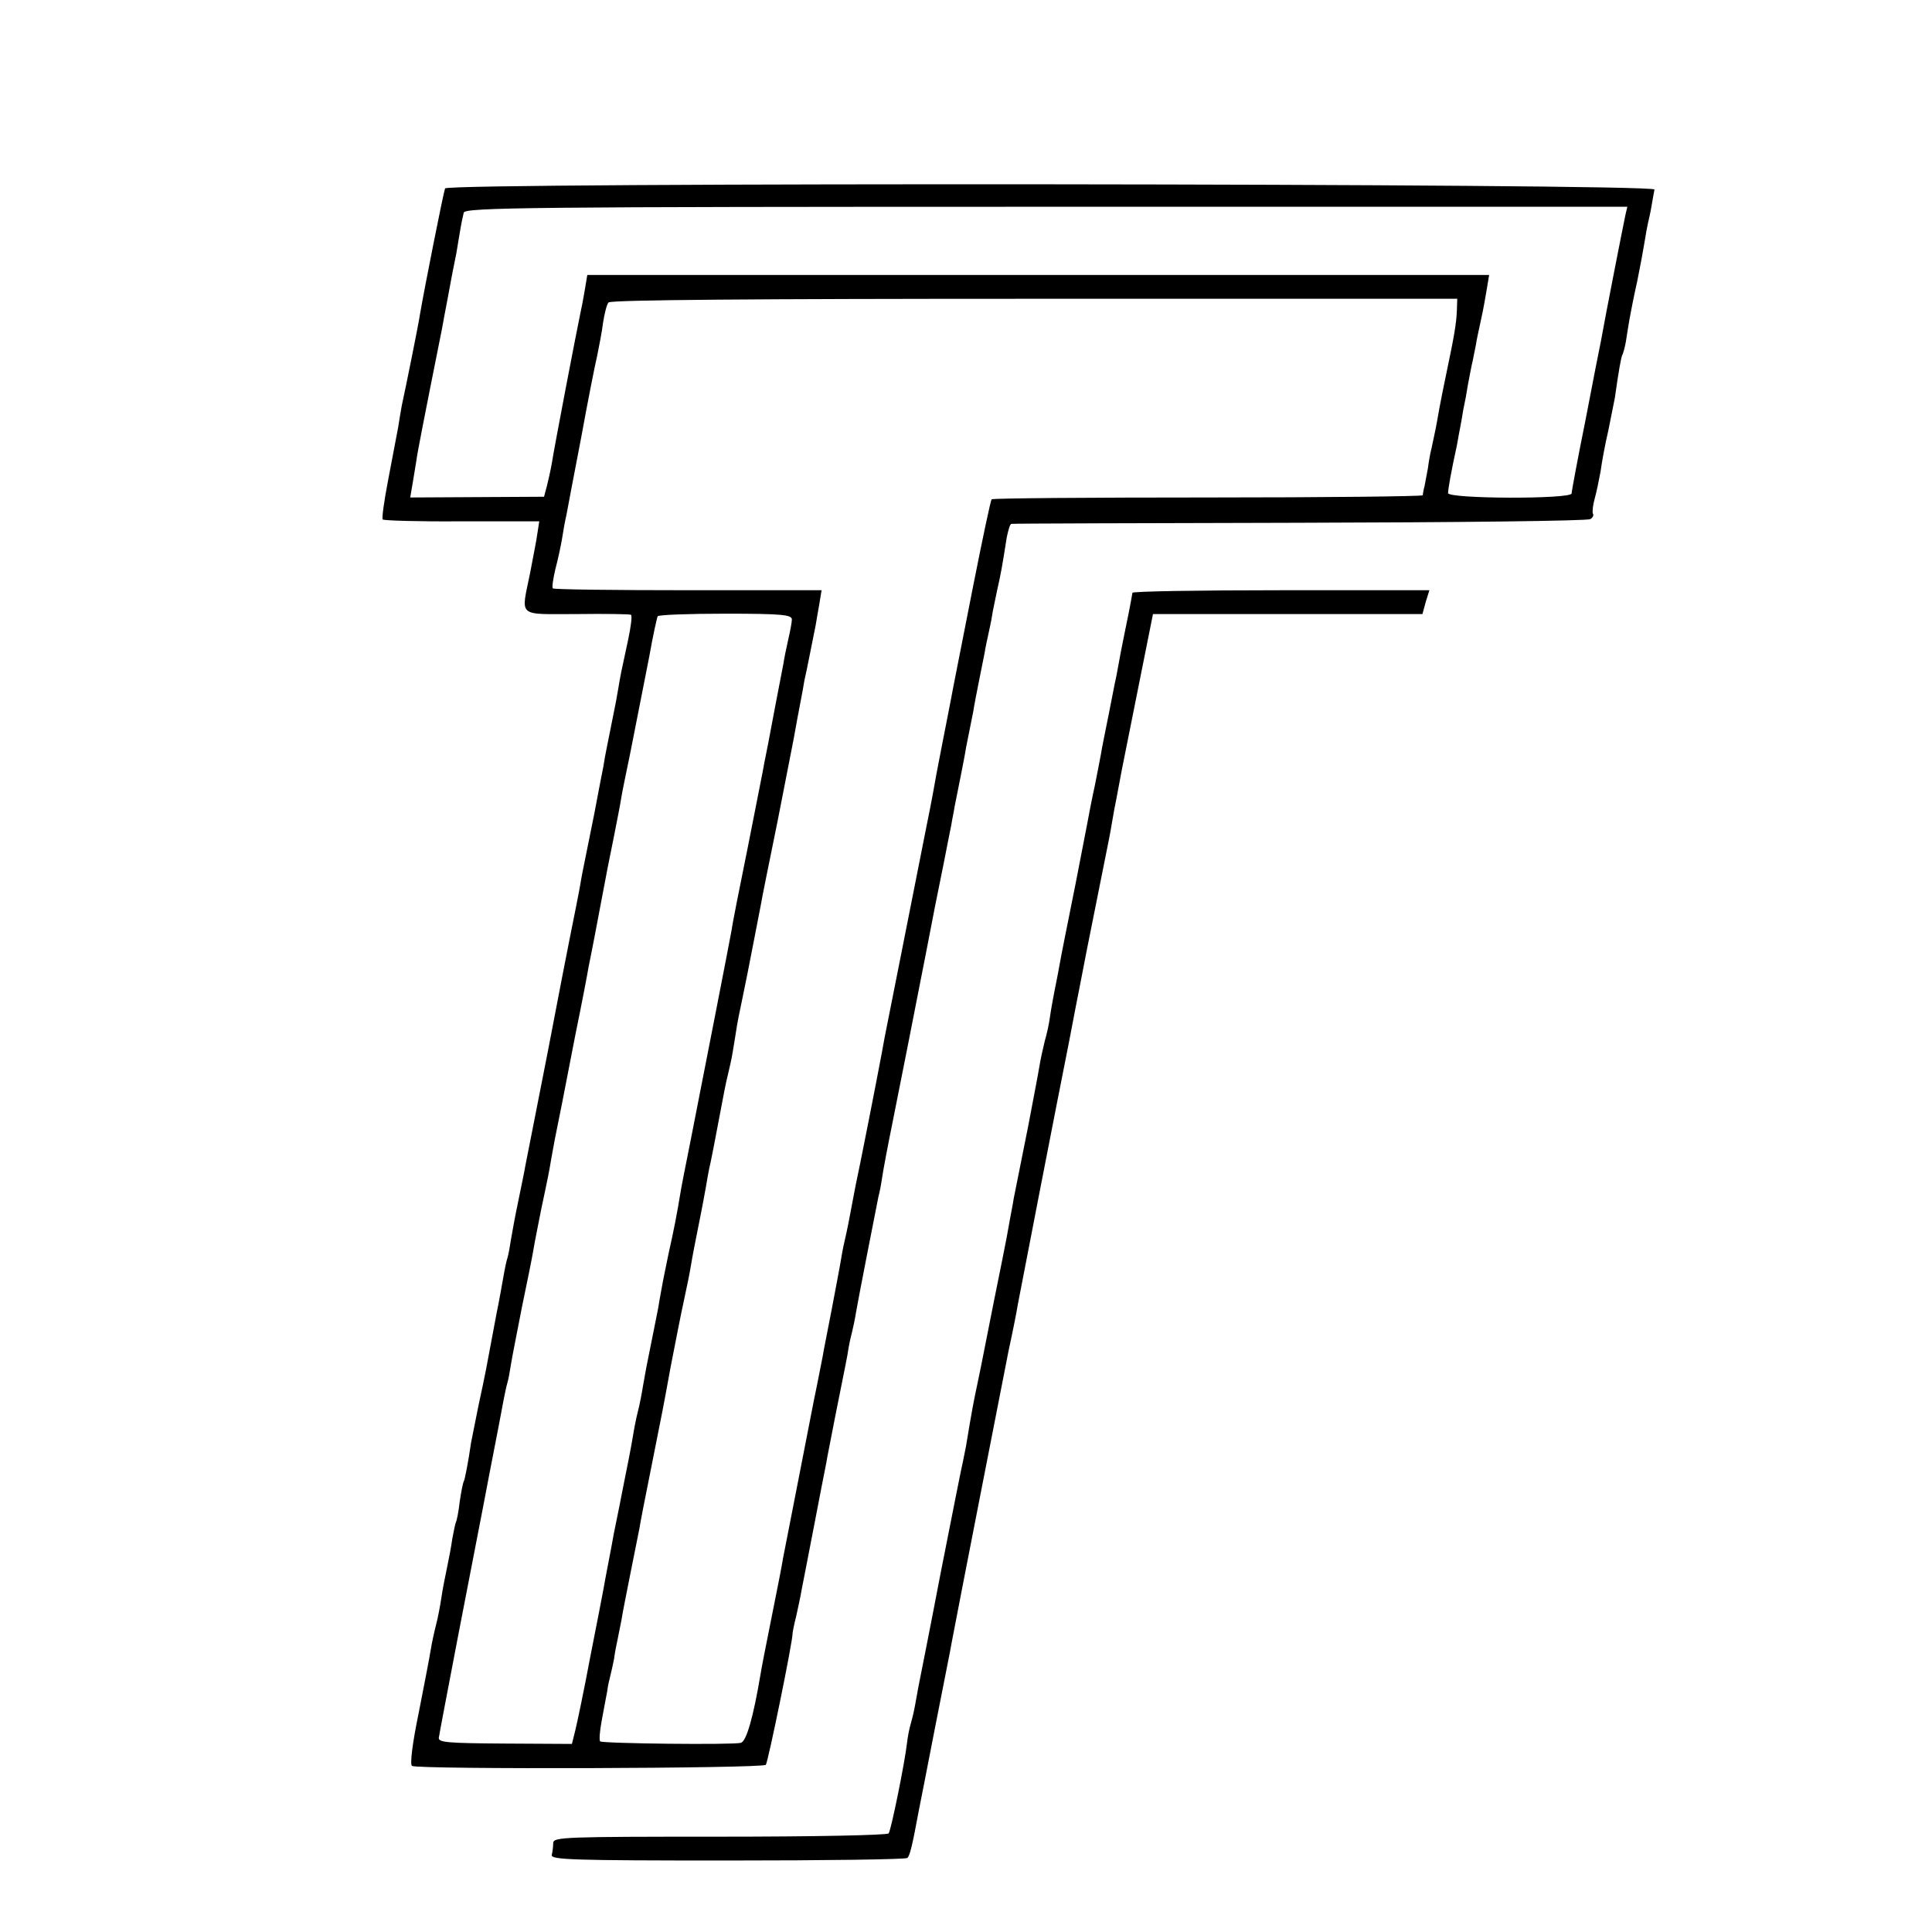 <?xml version="1.0" standalone="no"?>
<!DOCTYPE svg PUBLIC "-//W3C//DTD SVG 20010904//EN"
 "http://www.w3.org/TR/2001/REC-SVG-20010904/DTD/svg10.dtd">
<svg version="1.0" xmlns="http://www.w3.org/2000/svg"
 width="527pt" height="527pt" viewBox="0 0 527 527"
 preserveAspectRatio="xMidYMid meet">
<g transform="translate(0,527) scale(0.1,-0.1)"
fill="#000000" stroke="none">
<path d="M1214 4756 c-5 -14 -56 -271 -68 -341 -4 -28 -39 -201 -50 -251 -2
-12 -7 -39 -10 -60 -4 -22 -16 -85 -27 -142 -11 -57 -18 -106 -15 -109 3 -3
100 -6 216 -5 l211 0 -5 -32 c-2 -17 -12 -66 -20 -109 -25 -123 -37 -112 127
-112 78 1 145 0 148 -2 4 -1 0 -33 -8 -70 -8 -38 -16 -75 -18 -84 -2 -9 -6
-32 -9 -50 -3 -19 -8 -45 -11 -59 -3 -14 -7 -36 -10 -50 -3 -14 -7 -36 -10
-50 -3 -14 -7 -36 -9 -50 -3 -14 -14 -72 -25 -130 -29 -145 -31 -152 -36 -180
-2 -14 -9 -50 -15 -80 -6 -30 -13 -66 -16 -80 -3 -14 -30 -153 -60 -310 -31
-157 -58 -296 -61 -310 -2 -13 -11 -56 -19 -95 -8 -38 -17 -86 -20 -105 -3
-19 -7 -43 -10 -52 -3 -9 -6 -25 -8 -35 -8 -45 -16 -90 -21 -113 -3 -14 -9
-50 -15 -80 -13 -69 -14 -78 -35 -175 -9 -44 -18 -89 -20 -100 -8 -55 -17
-101 -20 -106 -2 -3 -7 -28 -11 -55 -3 -27 -8 -52 -10 -55 -2 -4 -6 -24 -10
-45 -3 -22 -10 -58 -15 -82 -5 -23 -12 -59 -15 -80 -3 -20 -9 -53 -14 -72 -5
-19 -12 -51 -15 -70 -3 -19 -18 -97 -33 -173 -18 -87 -24 -141 -18 -144 16
-10 956 -7 965 3 6 7 74 339 73 359 0 2 4 24 10 47 5 24 12 54 14 68 3 14 18
93 34 175 16 83 31 161 34 175 2 14 14 72 25 130 30 151 31 152 36 185 3 17 8
37 10 45 2 8 7 31 10 50 6 36 54 280 61 315 3 11 7 31 9 45 3 23 19 106 29
155 10 49 76 383 80 405 3 14 19 97 36 185 18 88 34 169 36 180 2 11 6 31 9
45 2 14 7 36 9 50 3 14 10 50 16 80 6 30 13 66 15 80 3 14 7 36 10 50 3 14 7
36 10 50 2 14 9 50 15 80 6 30 13 66 16 80 2 14 7 36 10 50 3 14 8 36 10 50 2
14 9 45 14 70 10 44 14 66 26 143 4 20 9 38 13 38 3 1 357 2 786 3 429 1 786
5 793 10 7 4 10 11 7 15 -2 5 0 23 5 41 5 18 12 52 16 74 3 23 12 73 21 111 8
39 16 79 18 90 10 72 17 110 20 116 2 3 7 20 10 37 3 18 7 46 10 62 3 17 12
63 21 103 8 39 17 88 20 107 3 19 7 42 9 50 2 8 7 30 10 48 3 19 7 39 8 45 3
17 -3293 20 -3299 3z m3220 -71 c-4 -18 -56 -282 -67 -345 -3 -14 -22 -110
-42 -215 -21 -104 -38 -195 -38 -201 -1 -16 -337 -15 -337 1 0 11 8 57 24 130
2 11 7 40 12 65 4 25 8 47 9 50 1 3 5 25 9 50 5 25 10 54 13 65 2 11 6 31 9
45 2 14 7 36 10 50 7 32 10 45 19 98 l7 42 -1230 0 -1230 0 -7 -42 c-4 -24 -9
-50 -11 -58 -11 -52 -71 -364 -79 -415 -3 -17 -9 -44 -13 -60 l-8 -30 -183 -1
-182 -1 7 41 c4 23 8 50 10 61 2 17 17 95 70 360 2 11 8 45 14 75 11 60 17 92
25 130 2 14 7 41 10 60 3 19 8 42 10 50 4 14 178 16 1590 16 l1584 0 -5 -21z
m-460 -260 c-1 -36 -8 -75 -28 -170 -8 -38 -17 -83 -20 -100 -3 -16 -7 -41
-10 -55 -3 -14 -8 -37 -11 -52 -4 -15 -8 -39 -10 -55 -3 -15 -7 -37 -9 -48 -3
-11 -5 -23 -5 -26 -1 -3 -264 -6 -586 -6 -322 0 -587 -2 -590 -5 -3 -3 -25
-108 -50 -234 -25 -126 -47 -240 -50 -254 -3 -14 -7 -37 -10 -52 -3 -15 -14
-73 -25 -128 -11 -55 -22 -115 -25 -133 -3 -17 -12 -63 -20 -102 -28 -141
-107 -541 -112 -565 -3 -20 -40 -211 -59 -305 -2 -11 -11 -55 -20 -98 -8 -42
-17 -90 -20 -105 -3 -15 -7 -34 -9 -42 -2 -8 -7 -31 -10 -50 -3 -19 -15 -82
-26 -140 -11 -58 -23 -116 -25 -130 -3 -14 -13 -68 -24 -120 -16 -83 -70 -358
-84 -430 -2 -14 -16 -86 -31 -160 -15 -74 -29 -146 -31 -160 -19 -113 -38
-180 -53 -184 -22 -6 -378 -2 -384 4 -3 3 -1 28 4 55 5 28 12 64 15 80 2 17 7
37 9 45 2 8 7 29 10 45 2 17 7 41 10 55 3 14 7 36 10 50 2 14 13 70 24 125 11
55 22 111 25 125 2 14 16 86 31 160 35 176 32 159 55 285 12 61 27 139 35 175
8 36 17 81 20 100 3 19 13 71 22 115 9 44 17 89 19 100 2 11 5 31 8 45 5 21
14 66 42 215 2 11 7 34 11 50 9 39 8 33 17 88 4 27 9 56 11 65 2 10 13 62 24
117 18 93 23 117 36 185 2 14 23 117 46 230 22 113 42 214 44 225 6 33 14 78
20 108 3 15 7 37 9 50 3 12 10 47 16 77 6 30 13 64 15 75 2 11 6 37 10 58 l6
37 -364 0 c-200 0 -366 2 -369 5 -3 3 1 27 7 53 7 26 15 64 18 82 3 19 8 49
12 65 3 17 21 111 40 210 18 99 38 200 44 225 5 25 13 65 16 90 4 25 10 50 15
55 6 7 403 10 1162 10 l1153 0 -1 -30z m-1814 -845 c0 -8 -5 -33 -10 -55 -5
-22 -11 -51 -13 -65 -8 -40 -37 -193 -42 -220 -3 -14 -7 -36 -10 -50 -2 -14
-23 -117 -45 -230 -23 -113 -43 -214 -44 -225 -4 -24 -78 -402 -112 -575 -14
-69 -27 -136 -29 -150 -8 -49 -17 -96 -31 -158 -7 -34 -16 -77 -19 -95 -3 -17
-8 -43 -10 -57 -3 -14 -7 -36 -10 -50 -3 -14 -7 -36 -10 -50 -10 -48 -15 -75
-21 -110 -3 -19 -9 -51 -14 -70 -5 -19 -11 -51 -14 -70 -3 -19 -15 -82 -27
-140 -11 -58 -23 -114 -25 -125 -2 -11 -8 -45 -14 -75 -6 -30 -12 -64 -14 -75
-2 -11 -18 -94 -36 -185 -17 -91 -36 -181 -41 -201 l-9 -36 -182 1 c-157 1
-183 3 -181 16 1 8 25 134 53 280 28 146 67 344 85 440 19 96 36 187 39 203 3
15 7 35 10 45 3 9 7 33 10 52 3 19 17 89 30 156 14 67 28 136 31 155 3 19 13
68 21 109 9 41 17 82 19 91 2 9 6 32 9 50 6 35 12 65 21 109 3 14 7 34 9 45 2
11 18 92 35 180 18 88 34 171 36 185 3 14 7 36 10 50 3 14 12 63 21 110 22
117 22 116 39 200 8 41 17 86 19 100 2 14 14 72 26 130 24 121 24 121 51 259
10 57 21 106 23 110 3 4 86 7 185 7 156 0 181 -3 181 -16z"/>
<path d="M3089 3653 c-1 -5 -3 -17 -5 -28 -2 -11 -8 -42 -14 -70 -10 -48 -13
-65 -25 -130 -4 -16 -12 -61 -20 -100 -8 -38 -16 -81 -19 -95 -2 -14 -11 -59
-19 -100 -9 -41 -18 -88 -21 -105 -3 -16 -17 -88 -31 -160 -14 -71 -28 -141
-31 -155 -3 -14 -12 -61 -20 -105 -9 -44 -18 -93 -20 -109 -2 -16 -8 -45 -14
-65 -5 -20 -12 -52 -15 -71 -3 -19 -17 -91 -30 -160 -14 -69 -27 -136 -30
-150 -3 -14 -7 -36 -10 -50 -2 -14 -7 -38 -10 -55 -3 -16 -7 -39 -9 -50 -2
-11 -18 -92 -36 -180 -37 -188 -38 -192 -45 -225 -8 -37 -15 -73 -30 -165 -2
-11 -6 -29 -8 -40 -3 -11 -30 -148 -61 -305 -30 -157 -58 -297 -61 -312 -3
-16 -7 -40 -10 -55 -3 -16 -8 -36 -11 -46 -3 -10 -8 -33 -10 -52 -6 -53 -43
-236 -50 -246 -3 -5 -203 -9 -460 -9 -425 0 -454 -1 -455 -17 0 -10 -2 -25 -4
-33 -2 -13 56 -15 480 -15 266 0 487 3 490 7 7 6 14 36 31 128 3 14 23 117 45
230 22 113 43 216 45 230 17 91 139 713 155 795 12 55 23 111 25 125 6 33 109
563 140 718 13 68 26 136 29 150 5 26 10 52 19 98 2 11 16 81 31 155 15 74 28
141 30 150 2 9 6 32 9 50 3 19 8 45 11 59 3 14 9 50 15 80 6 30 13 66 16 80 3
14 7 36 10 50 3 14 17 86 32 160 l27 135 368 0 c202 0 367 0 367 0 0 0 4 15 9
33 l10 32 -405 0 c-222 0 -405 -3 -405 -7z"/>
</g>
</svg>
